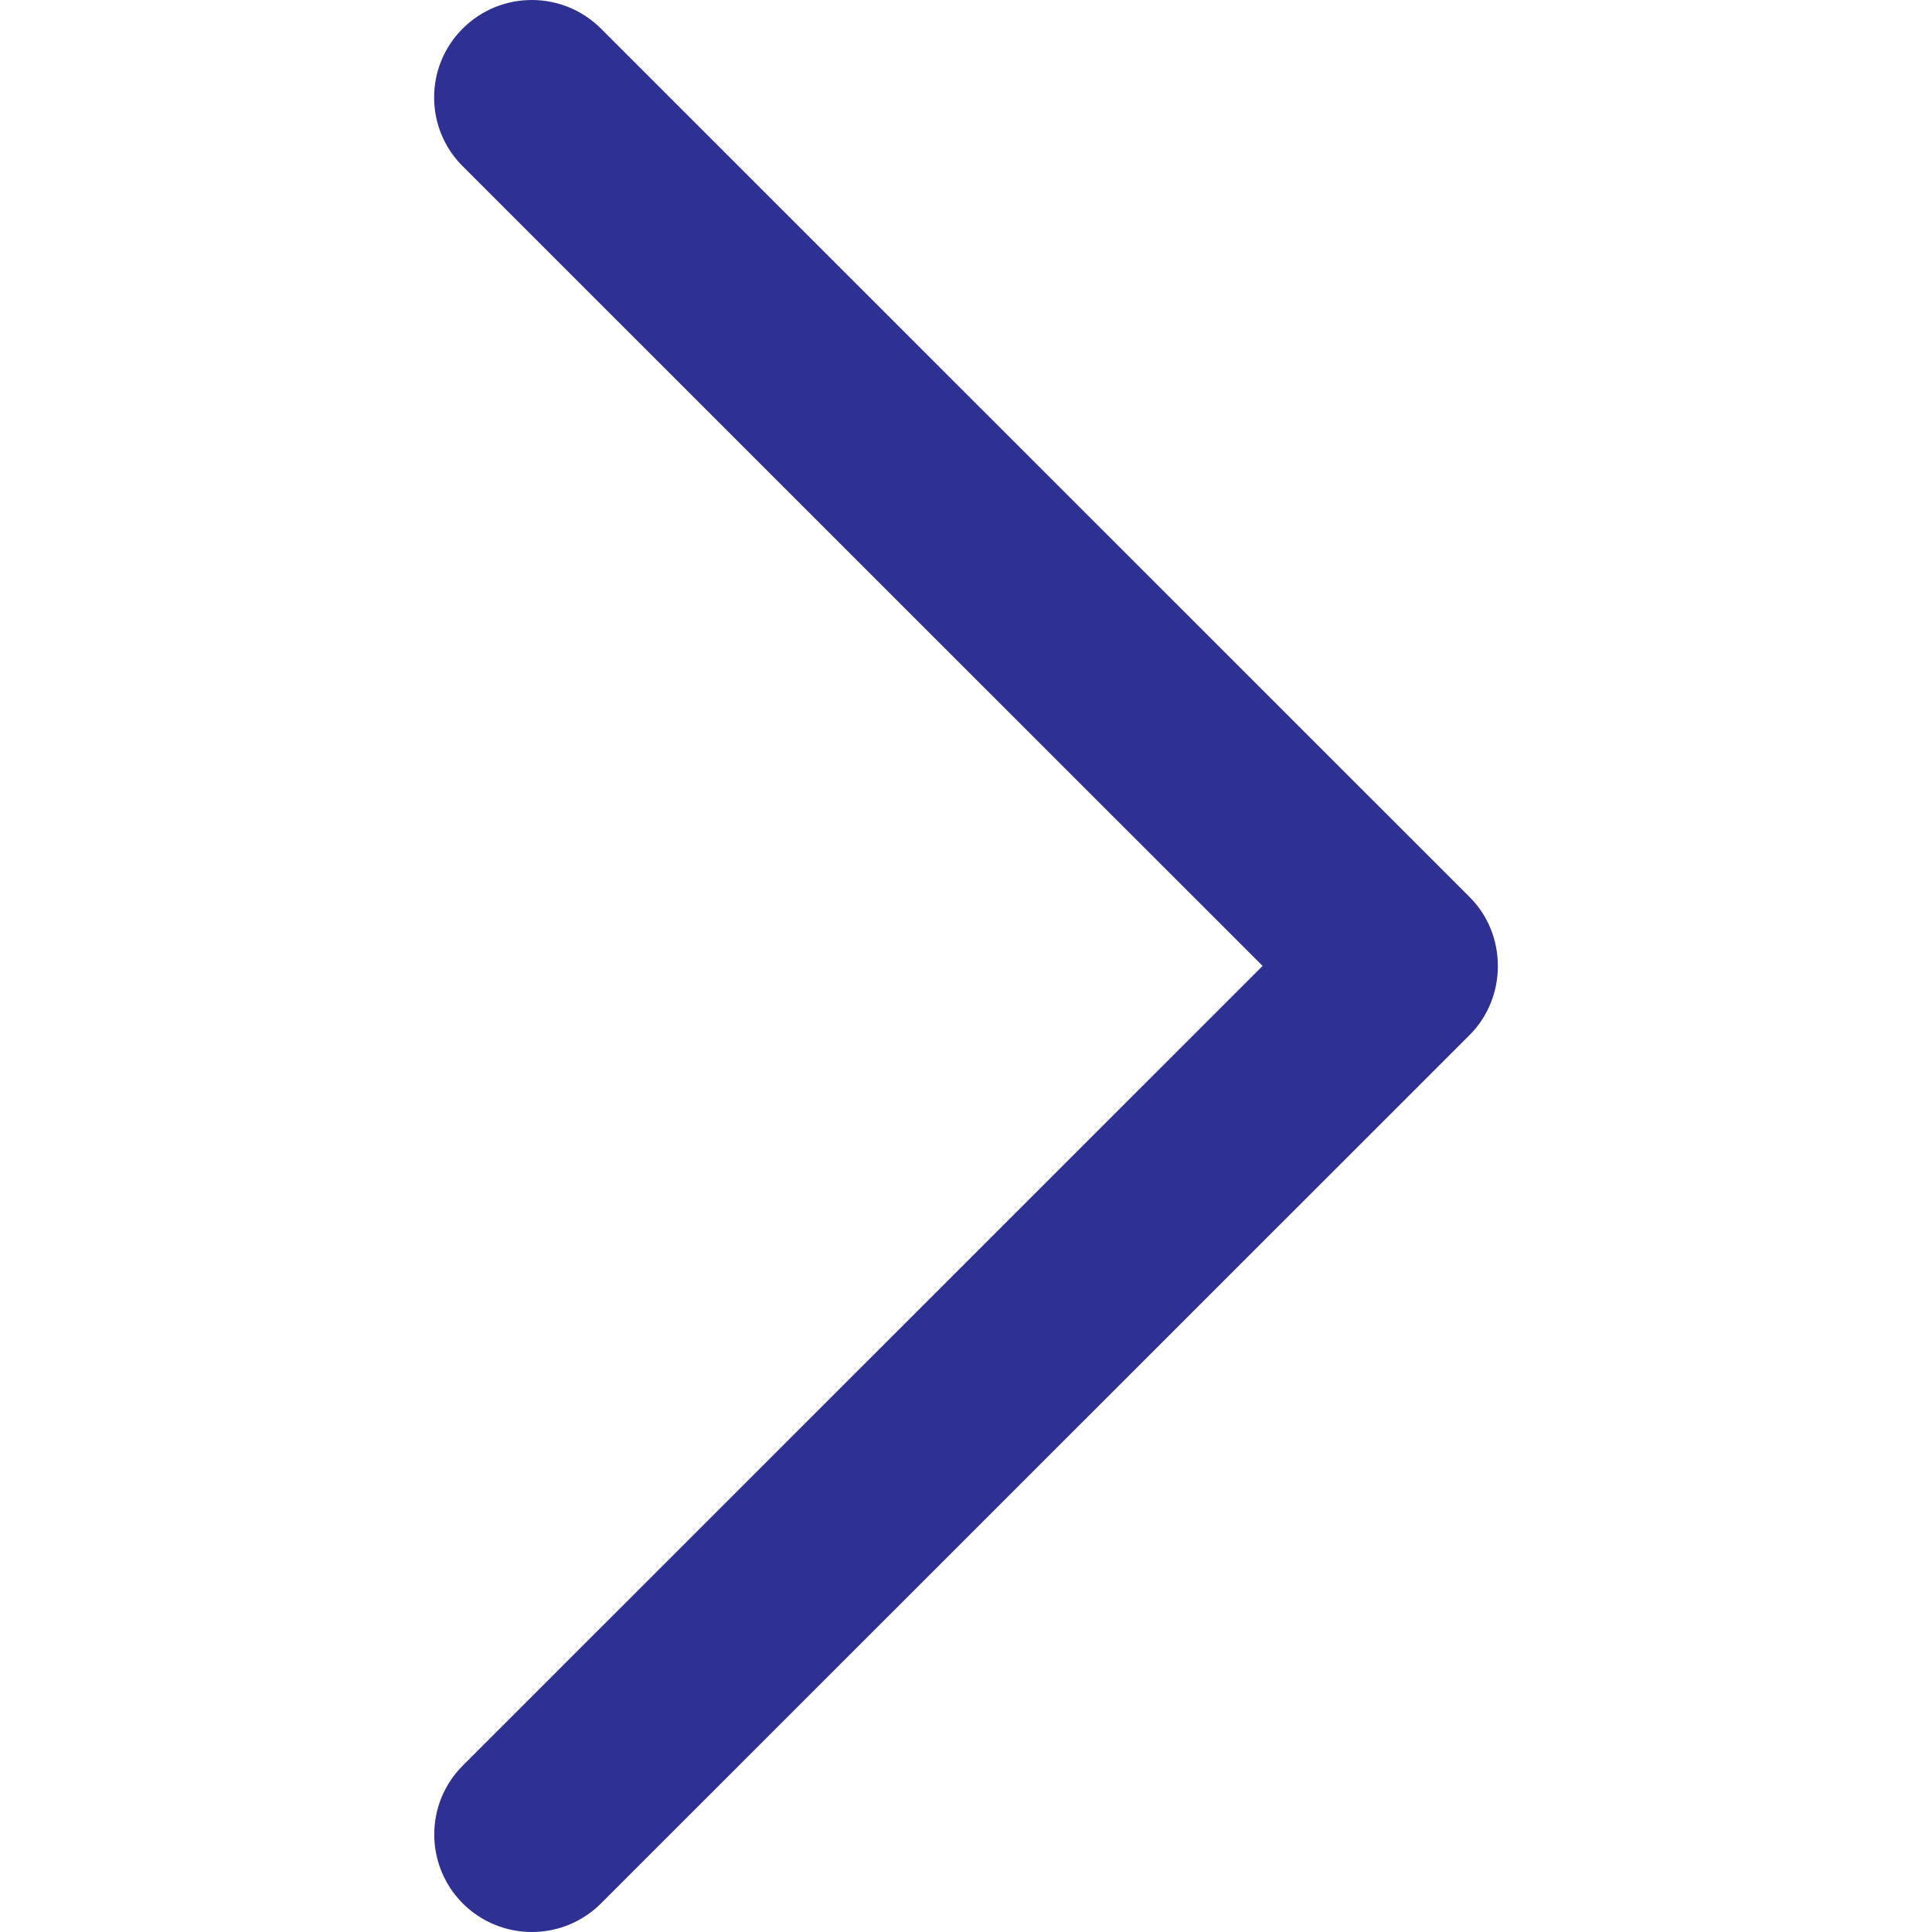 <svg width="25" height="25" viewBox="0 0 25 25" fill="none" xmlns="http://www.w3.org/2000/svg">
<path d="M19.017 11.608L7.775 0.369C7.281 -0.123 6.482 -0.123 5.988 0.369C5.494 0.861 5.494 1.66 5.988 2.152L16.338 12.499L5.989 22.846C5.496 23.338 5.496 24.137 5.989 24.631C6.482 25.123 7.283 25.123 7.776 24.631L19.018 13.392C19.504 12.905 19.504 12.093 19.017 11.608Z" fill="#2E3192"/>
</svg>
